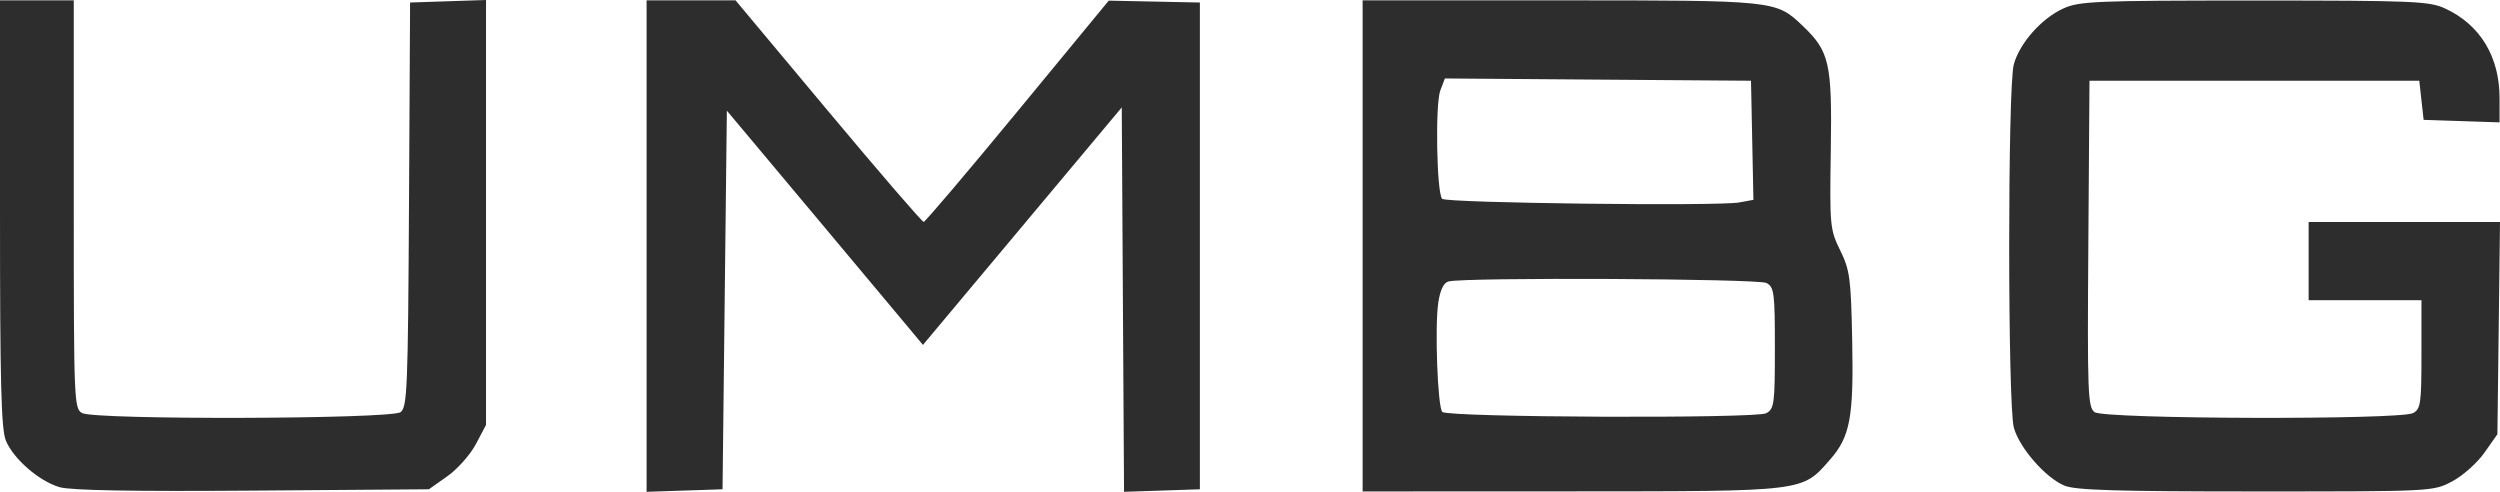 <svg width="122" height="24" viewBox="0 0 122 24" fill="none" xmlns="http://www.w3.org/2000/svg">
<path fill-rule="evenodd" clip-rule="evenodd" d="M0 10.416C0 18.671 0.059 20.957 0.286 21.502C0.661 22.4 1.908 23.481 2.908 23.774C3.449 23.932 6.482 23.987 12.318 23.942L20.929 23.877L21.831 23.241C22.327 22.891 22.954 22.184 23.225 21.67L23.718 20.735V10.368V0L21.865 0.061L20.012 0.123L19.959 9.985C19.91 18.957 19.873 19.872 19.548 20.113C19.086 20.455 4.642 20.497 4.01 20.158C3.614 19.946 3.6 19.609 3.6 9.978V0.017H1.8H0V10.416ZM31.554 12.008V24L33.407 23.939L35.26 23.877L35.365 14.639L35.471 5.401L39.707 10.456C42.036 13.236 44.189 15.808 44.49 16.171L45.039 16.832L49.891 11.037L54.742 5.242L54.797 14.621L54.853 24L56.703 23.939L58.554 23.877V12V0.123L56.331 0.077L54.107 0.031L49.66 5.427C47.214 8.395 45.151 10.825 45.075 10.828C44.999 10.831 42.902 8.4 40.416 5.425L35.895 0.017L33.724 0.017L31.554 0.017V12.008ZM66.496 12V23.983L76.713 23.979C88.162 23.974 87.927 24.003 89.306 22.429C90.29 21.307 90.463 20.37 90.387 16.59C90.326 13.576 90.272 13.176 89.802 12.219C89.302 11.202 89.286 11.03 89.343 7.314C89.408 3.065 89.281 2.506 87.957 1.247C86.663 0.018 86.649 0.017 76.138 0.017H66.496V12ZM100.694 0.412C99.627 0.898 98.563 2.097 98.274 3.139C97.972 4.228 97.974 19.78 98.276 20.87C98.55 21.857 99.816 23.309 100.742 23.698C101.276 23.922 103.301 23.983 110.08 23.983C118.732 23.983 118.736 23.983 119.669 23.49C120.183 23.219 120.888 22.59 121.238 22.094L121.873 21.191L121.937 16.012L122 10.834H117.331H112.661V12.742V14.651H115.414H118.167V17.295C118.167 19.692 118.129 19.959 117.758 20.158C117.125 20.497 102.682 20.455 102.216 20.113C101.885 19.87 101.86 19.183 101.911 11.894L101.967 3.94H110.014H118.061L118.167 4.895L118.273 5.849L120.126 5.91L121.979 5.972V4.79C121.979 2.769 121.033 1.208 119.332 0.419C118.552 0.057 117.813 0.026 110.014 0.026C102.273 0.026 101.47 0.059 100.694 0.412ZM85.508 6.846L85.567 9.752L84.872 9.879C83.841 10.069 70.583 9.908 70.378 9.703C70.108 9.433 70.033 5.081 70.287 4.415L70.511 3.829L77.98 3.885L85.449 3.94L85.508 6.846ZM86.204 13.81C86.579 14.011 86.614 14.28 86.614 16.984C86.614 19.722 86.582 19.955 86.19 20.166C85.691 20.433 70.655 20.373 70.385 20.102C70.156 19.873 70.011 15.952 70.188 14.774C70.282 14.145 70.449 13.798 70.689 13.735C71.48 13.526 85.804 13.596 86.204 13.81Z" fill="#2D2D2D"/>
</svg>
